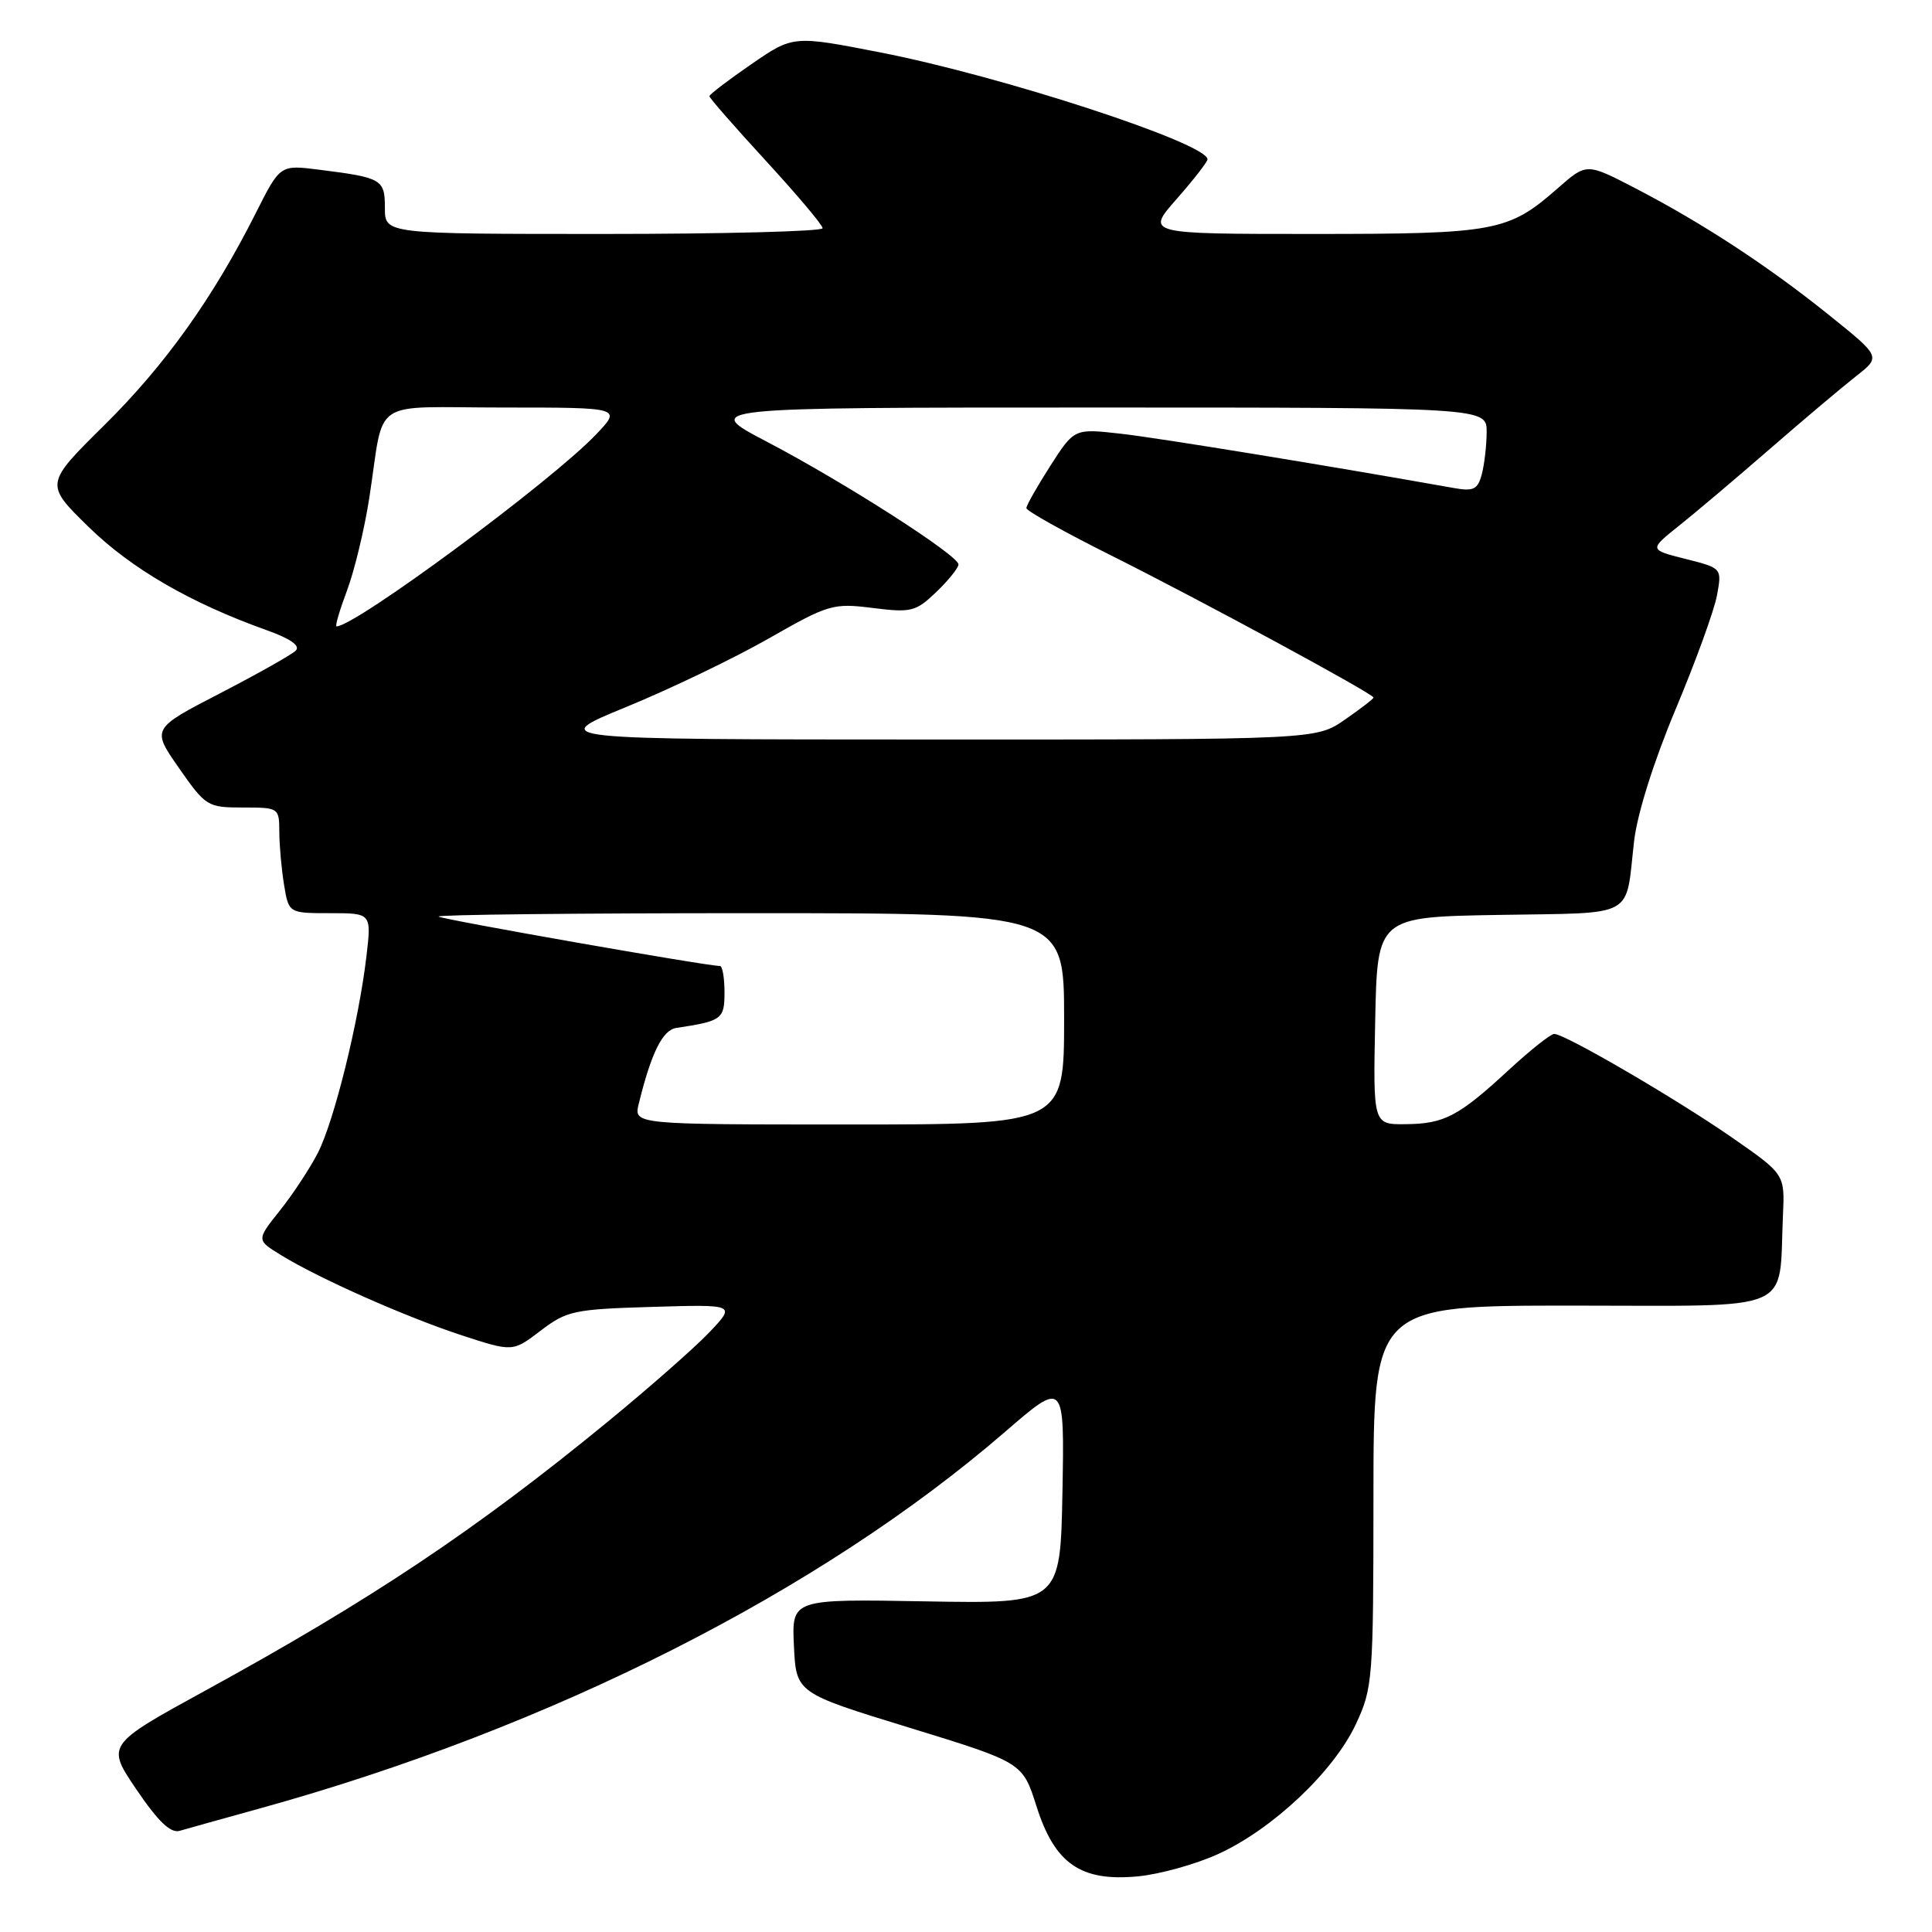 <?xml version="1.0" encoding="UTF-8" standalone="no"?>
<!DOCTYPE svg PUBLIC "-//W3C//DTD SVG 1.1//EN" "http://www.w3.org/Graphics/SVG/1.1/DTD/svg11.dtd" >
<svg xmlns="http://www.w3.org/2000/svg" xmlns:xlink="http://www.w3.org/1999/xlink" version="1.1" viewBox="0 0 256 256">
 <g >
 <path fill="currentColor"
d=" M 161.47 245.64 C 168.64 242.36 176.71 234.74 179.64 228.50 C 181.90 223.67 181.98 222.63 181.99 198.25 C 182.00 173.00 182.00 173.00 208.45 173.00 C 238.32 173.00 235.66 174.14 236.25 161.05 C 236.50 155.59 236.50 155.59 229.50 150.73 C 222.08 145.58 207.36 137.00 205.94 137.00 C 205.47 137.00 202.78 139.14 199.95 141.75 C 193.26 147.93 191.37 148.92 186.22 148.96 C 181.94 149.00 181.94 149.00 182.22 135.25 C 182.50 121.50 182.50 121.50 198.69 121.23 C 216.99 120.92 215.34 121.81 216.52 111.50 C 216.93 107.87 219.11 100.95 222.02 94.00 C 224.68 87.67 227.14 80.88 227.51 78.89 C 228.17 75.28 228.17 75.28 223.34 74.06 C 218.50 72.84 218.50 72.84 222.47 69.67 C 224.66 67.93 230.10 63.32 234.57 59.44 C 239.03 55.56 244.16 51.24 245.96 49.83 C 249.23 47.27 249.23 47.27 242.36 41.75 C 234.25 35.23 225.59 29.56 216.68 24.94 C 210.23 21.59 210.23 21.59 206.44 24.92 C 199.85 30.70 198.26 31.00 173.95 31.00 C 151.83 31.00 151.83 31.00 155.92 26.36 C 158.16 23.81 160.00 21.44 160.00 21.11 C 159.99 18.99 132.79 10.10 116.71 6.96 C 105.10 4.69 105.10 4.69 99.55 8.51 C 96.50 10.61 94.00 12.52 94.00 12.75 C 94.00 12.99 97.38 16.84 101.50 21.33 C 105.62 25.81 109.00 29.82 109.00 30.24 C 109.00 30.66 95.95 31.00 80.00 31.00 C 51.00 31.00 51.00 31.00 51.00 27.57 C 51.00 23.76 50.63 23.54 42.31 22.49 C 37.12 21.83 37.12 21.83 33.93 28.16 C 28.25 39.45 21.91 48.34 13.84 56.32 C 5.93 64.14 5.93 64.14 11.74 69.82 C 17.42 75.37 25.24 79.90 35.33 83.50 C 38.49 84.63 39.83 85.57 39.19 86.21 C 38.65 86.75 34.13 89.29 29.15 91.87 C 20.08 96.56 20.08 96.56 23.72 101.78 C 27.26 106.85 27.50 107.00 32.18 107.00 C 36.95 107.00 37.00 107.03 37.01 110.25 C 37.02 112.04 37.30 115.19 37.64 117.25 C 38.26 121.00 38.26 121.00 43.75 121.00 C 49.23 121.00 49.23 121.00 48.55 126.75 C 47.53 135.39 44.28 148.53 42.12 152.76 C 41.06 154.82 38.80 158.26 37.09 160.40 C 33.97 164.31 33.97 164.31 37.24 166.31 C 42.27 169.41 53.78 174.51 61.22 176.95 C 67.94 179.14 67.94 179.14 71.64 176.32 C 75.10 173.68 76.05 173.48 86.42 173.17 C 97.50 172.84 97.50 172.84 94.00 176.53 C 92.08 178.55 86.00 183.90 80.50 188.41 C 63.06 202.71 49.21 211.96 27.28 223.97 C 14.07 231.21 14.07 231.21 18.10 237.15 C 20.98 241.39 22.62 242.95 23.82 242.59 C 24.74 242.32 29.61 240.96 34.64 239.57 C 73.03 228.92 108.67 210.90 133.15 189.75 C 141.05 182.92 141.05 182.92 140.78 197.71 C 140.50 212.50 140.50 212.50 122.70 212.19 C 104.90 211.87 104.90 211.87 105.20 218.10 C 105.50 224.33 105.50 224.33 120.50 228.93 C 135.50 233.54 135.50 233.54 137.34 239.34 C 139.76 246.96 143.20 249.34 150.75 248.63 C 153.64 248.36 158.47 247.02 161.47 245.64 Z  M 84.64 146.25 C 86.29 139.52 87.79 136.49 89.60 136.21 C 95.68 135.29 96.00 135.05 96.00 131.48 C 96.00 129.57 95.73 128.00 95.40 128.00 C 93.64 128.00 58.49 121.82 58.11 121.45 C 57.87 121.20 76.42 121.00 99.33 121.00 C 141.00 121.00 141.00 121.00 141.00 135.00 C 141.00 149.00 141.00 149.00 112.48 149.00 C 83.96 149.00 83.96 149.00 84.64 146.25 Z  M 83.00 93.67 C 88.78 91.30 97.25 87.23 101.83 84.62 C 109.80 80.07 110.38 79.90 115.64 80.56 C 120.75 81.20 121.34 81.05 124.07 78.44 C 125.68 76.89 127.00 75.25 127.00 74.79 C 127.00 73.59 111.85 63.89 101.65 58.55 C 92.95 54.00 92.95 54.00 144.98 54.00 C 197.00 54.00 197.00 54.00 196.99 57.25 C 196.98 59.04 196.69 61.56 196.34 62.86 C 195.80 64.87 195.25 65.13 192.61 64.66 C 175.98 61.70 153.33 58.00 148.42 57.46 C 142.35 56.78 142.35 56.78 139.17 61.73 C 137.43 64.45 136.00 66.97 136.00 67.33 C 136.00 67.69 141.06 70.52 147.25 73.61 C 159.20 79.59 182.00 91.94 182.00 92.43 C 182.00 92.60 180.29 93.91 178.20 95.36 C 174.39 98.00 174.39 98.00 123.45 97.99 C 72.50 97.98 72.50 97.98 83.00 93.67 Z  M 45.98 78.25 C 46.96 75.64 48.29 70.12 48.93 66.00 C 51.02 52.46 48.75 54.00 66.72 54.00 C 82.39 54.00 82.39 54.00 78.95 57.60 C 72.97 63.86 47.07 83.00 44.59 83.00 C 44.37 83.00 45.00 80.86 45.98 78.25 Z "/>
</g>
</svg>